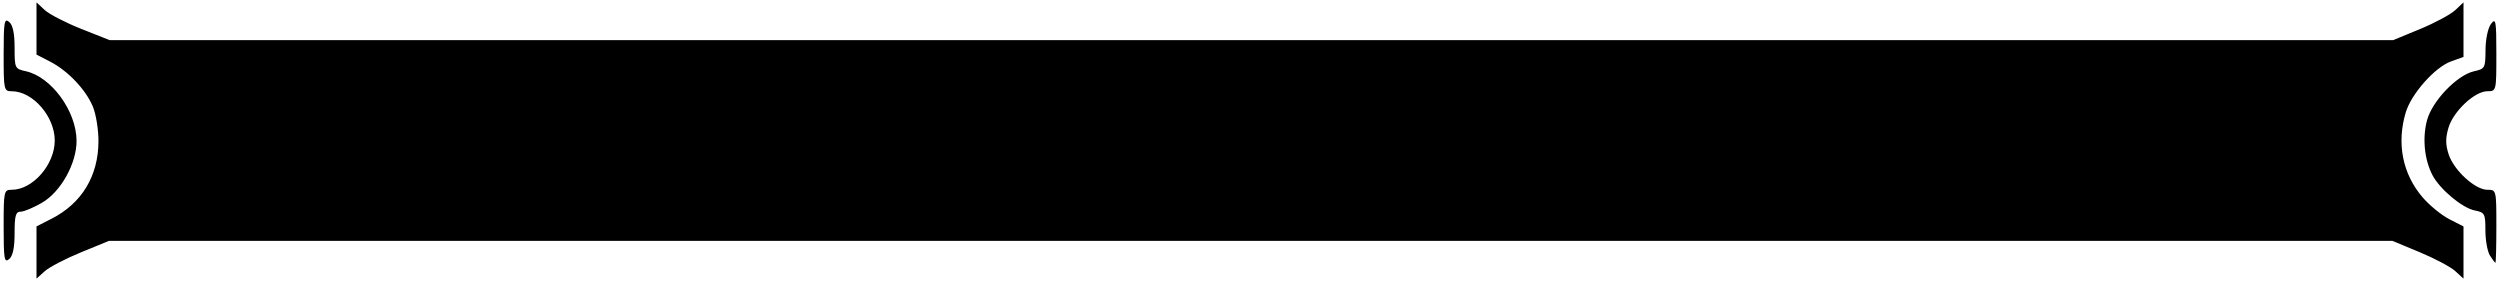<?xml version="1.0" encoding="UTF-8" standalone="no"?>
<!-- Created with Inkscape (http://www.inkscape.org/) -->

<svg
   xmlns:dc="http://purl.org/dc/elements/1.1/"
   xmlns:cc="http://creativecommons.org/ns#"
   xmlns:rdf="http://www.w3.org/1999/02/22-rdf-syntax-ns#"
   xmlns:svg="http://www.w3.org/2000/svg"
   xmlns="http://www.w3.org/2000/svg"
   xmlns:sodipodi="http://sodipodi.sourceforge.net/DTD/sodipodi-0.dtd"
   xmlns:inkscape="http://www.inkscape.org/namespaces/inkscape"
   width="685"
   height="77"
   id="svg2"
   version="1.1"
   inkscape:version="0.48.2 r9819"
   sodipodi:docname="LegendS1.svg"
   inkscape:export-filename="E:\Dropbox\Link to JAMK\HTML5 Web application programming\Final project\HTML5-HeroCreator\img\titles\LegendS1.png"
   inkscape:export-xdpi="150"
   inkscape:export-ydpi="150">
  <defs
     id="defs4" />
  <sodipodi:namedview
     id="base"
     pagecolor="#ffffff"
     bordercolor="#666666"
     borderopacity="1.0"
     inkscape:pageopacity="0.0"
     inkscape:pageshadow="2"
     inkscape:zoom="1.4"
     inkscape:cx="359.06309"
     inkscape:cy="31.881456"
     inkscape:document-units="px"
     inkscape:current-layer="layer1"
     showgrid="false"
     inkscape:window-width="1366"
     inkscape:window-height="705"
     inkscape:window-x="-8"
     inkscape:window-y="-8"
     inkscape:window-maximized="1"
     fit-margin-top="0"
     fit-margin-left="0"
     fit-margin-right="0"
     fit-margin-bottom="0" />
  <g
     inkscape:label="Layer 1"
     inkscape:groupmode="layer"
     id="layer1"
     transform="translate(-26.071,-25.291)">
    <path
       style="fill:#000000"
       d="m 36.071,94.485 0,-7.154 4.126,-2.105 c 8.292,-4.23 12.816,-11.699 12.852,-21.218 0.012,-3.18 -0.676,-7.455 -1.529,-9.5 -1.95,-4.674 -6.83,-9.816 -11.699,-12.326 l -3.75,-1.933 0,-7.154 0,-7.154 2.25,2.096 c 1.238,1.153 5.749,3.481 10.026,5.174 l 7.776,3.078 312.836,0 312.836,0 7.361,-3.035 c 4.048,-1.669 8.385,-3.998 9.638,-5.174 l 2.277,-2.139 0,7.473 0,7.473 -3.459,1.251 c -4.397,1.59 -10.838,8.861 -12.365,13.958 -2.538,8.47 -0.884,16.838 4.592,23.235 1.896,2.215 5.199,4.921 7.339,6.013 l 3.893,1.986 0,7.154 0,7.154 -2.25,-2.063 c -1.238,-1.135 -5.616,-3.463 -9.731,-5.174 l -7.481,-3.111 -312.838,0 -312.838,0 -7.68,3.145 c -4.224,1.73 -8.693,4.058 -9.93,5.174 l -2.25,2.029 0,-7.154 z m -9,-7.072 c 0,-9.83 0.065,-10.123 2.25,-10.126 5.739,-0.009 11.75,-6.913 11.75,-13.496 0,-6.583 -6.011,-13.487 -11.75,-13.496 -2.185,-0.004 -2.25,-0.297 -2.25,-10.126 0,-8.884 0.183,-9.97 1.5,-8.878 1.018,0.845 1.5,3.109 1.5,7.043 0,5.66 0.073,5.814 3.074,6.473 6.995,1.536 13.86,10.936 13.904,19.037 0.034,6.185 -4.276,13.951 -9.413,16.961 -2.333,1.367 -4.989,2.485 -5.903,2.485 -1.361,0 -1.662,1.065 -1.662,5.878 0,4.005 -0.478,6.274 -1.5,7.122 -1.317,1.093 -1.5,0.007 -1.5,-8.878 z m 681.241,7.891 c -0.682,-1.093 -1.241,-4.186 -1.241,-6.875 0,-4.601 -0.172,-4.923 -2.918,-5.472 -3.453,-0.691 -9.601,-5.835 -11.604,-9.71 -2.207,-4.267 -2.781,-10.113 -1.474,-14.999 1.42,-5.31 8.246,-12.415 12.912,-13.439 2.956,-0.649 3.086,-0.894 3.117,-5.848 0.018,-2.952 0.662,-6.004 1.5,-7.112 1.322,-1.748 1.468,-0.925 1.468,8.25 0,10.166 -0.006,10.191 -2.465,10.191 -3.457,0 -9.294,5.465 -10.642,9.965 -0.853,2.847 -0.841,4.661 0.049,7.357 1.445,4.377 7.247,9.678 10.594,9.678 2.456,0 2.465,0.038 2.465,10 0,5.5 -0.117,10 -0.259,10 -0.143,0 -0.818,-0.894 -1.5,-1.986 z"
       id="path3168"
       inkscape:connector-curvature="0"
       inkscape:export-xdpi="150"
       inkscape:export-ydpi="150" />
  </g>
</svg>
